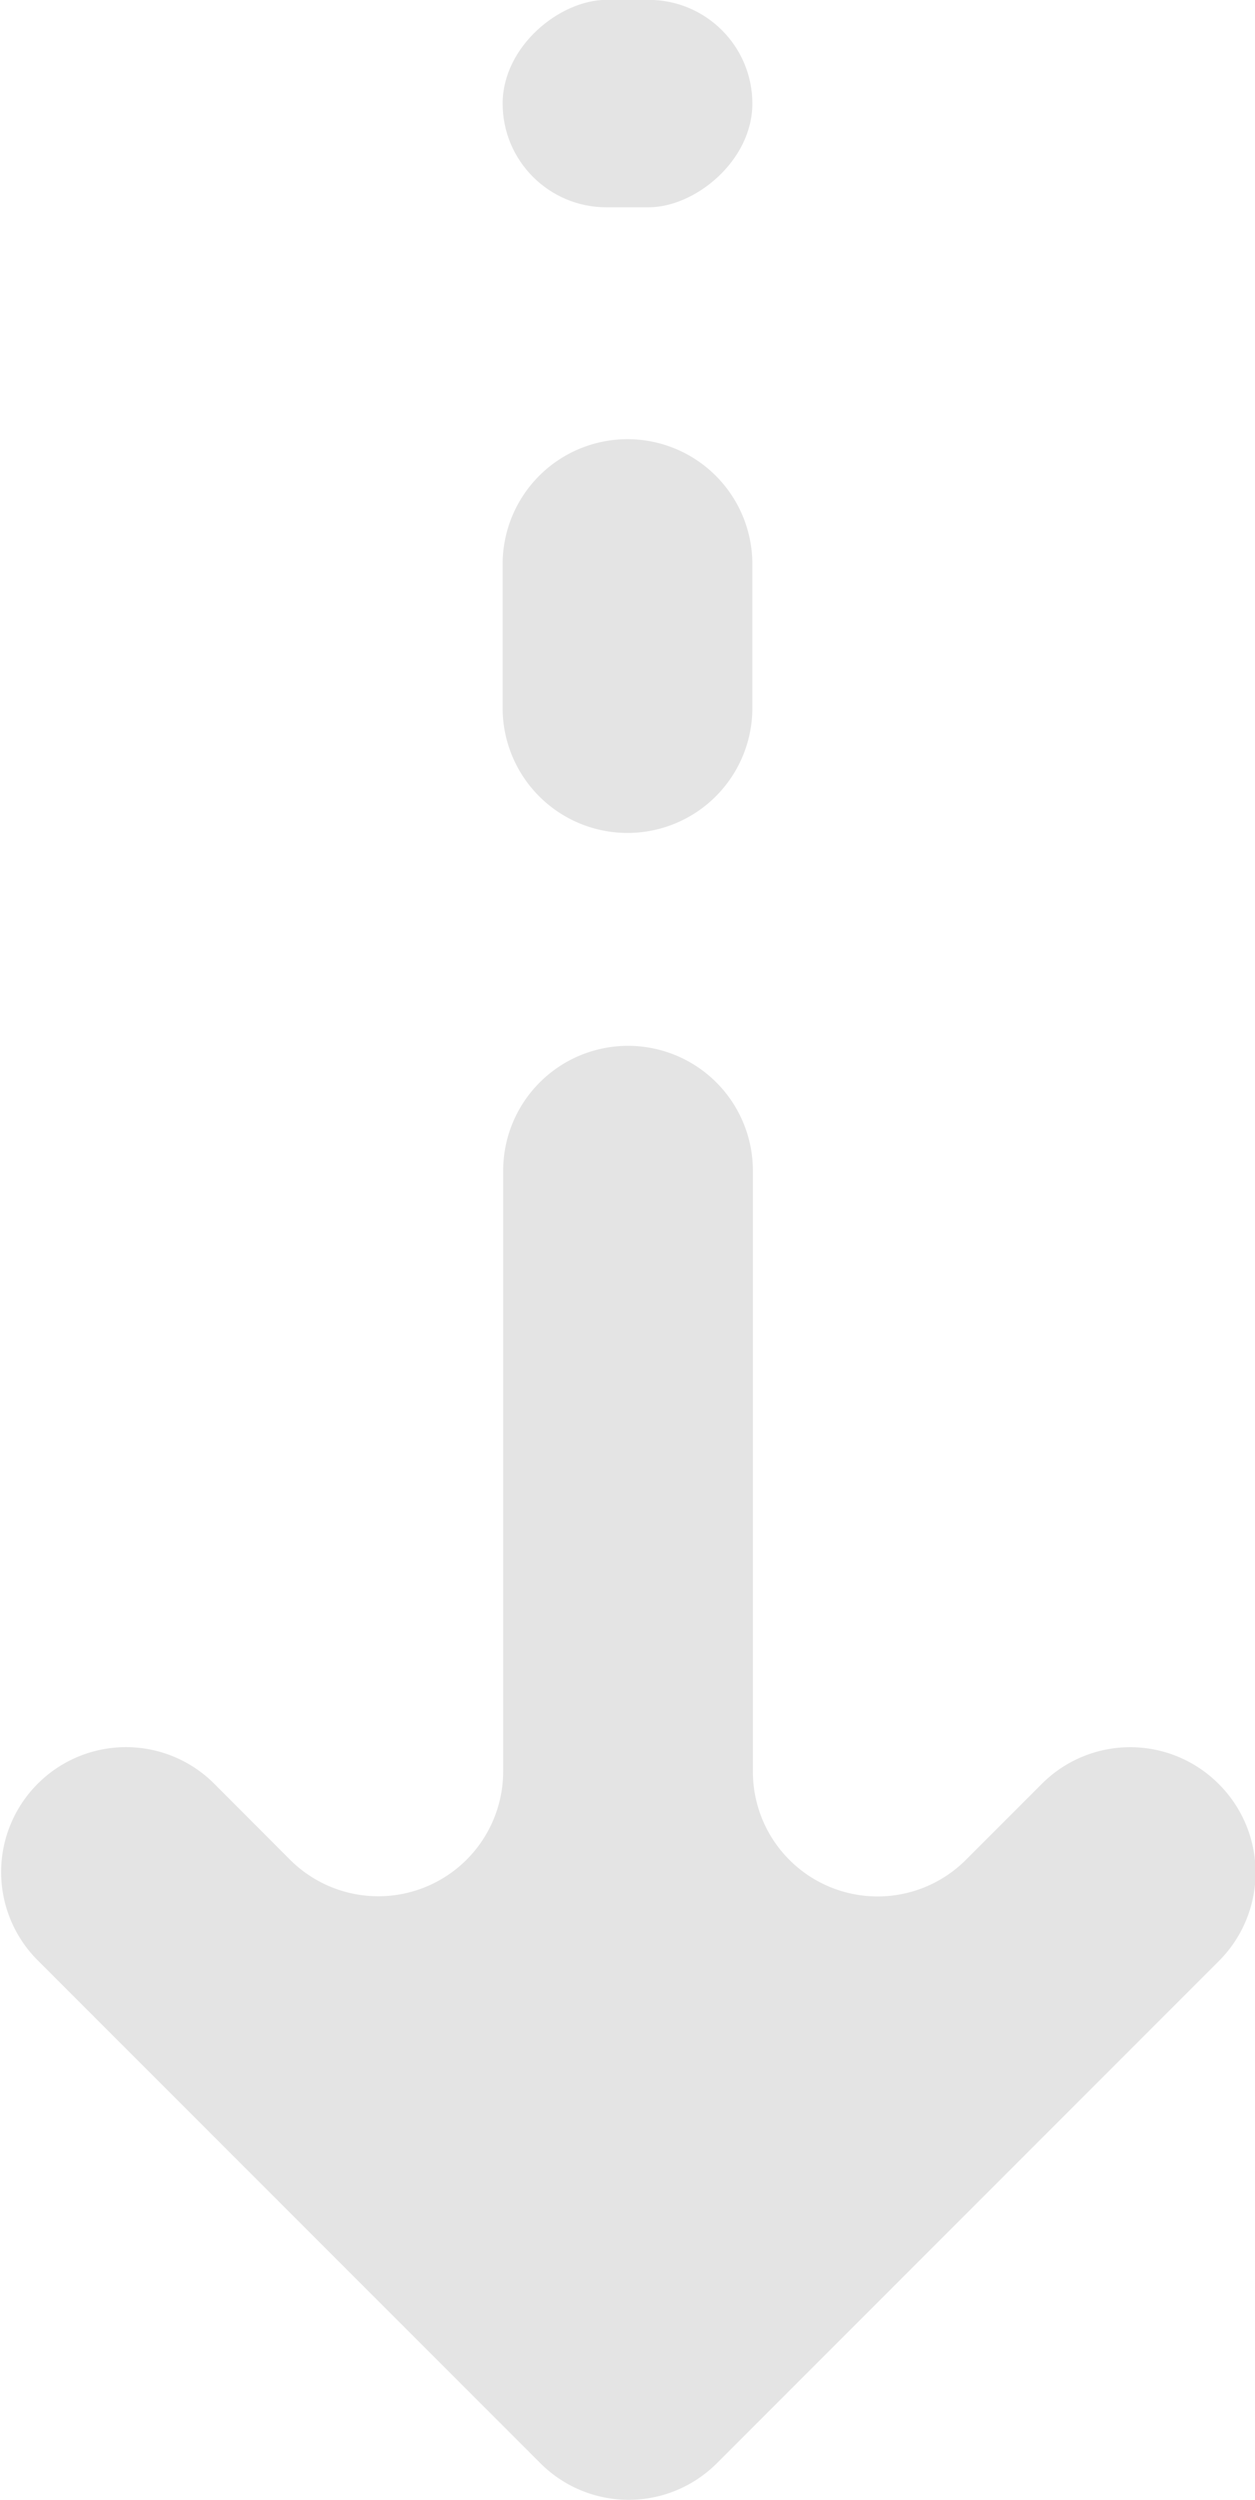<svg xmlns="http://www.w3.org/2000/svg" width="9.448" height="18.813" viewBox="0 0 9.448 18.813">
  <g id="Arrow" transform="translate(313.305 -49.404) rotate(90)">
    <path id="Path_1330" data-name="Path 1330" d="M79.927,304.132h0a.94.94,0,0,0,0,1.329l.576.576a.939.939,0,0,1-.664,1.6H75.314a.94.94,0,0,0-.94.94h0a.94.94,0,0,0,.94.94h4.525a.94.94,0,0,1,.664,1.6l-.576.575a.939.939,0,0,0,0,1.329h0a.939.939,0,0,0,1.329,0l3.784-3.784a.939.939,0,0,0,0-1.329l-3.784-3.784A.94.94,0,0,0,79.927,304.132Z" transform="translate(-17.1)" fill="#e4e4e4"/>
    <path id="Path_1331" data-name="Path 1331" d="M60.829,317.741h1.083a.94.94,0,0,0,.94-.94h0a.94.94,0,0,0-.94-.94H60.829a.94.94,0,0,0-.94.94h0A.94.94,0,0,0,60.829,317.741Z" transform="translate(-7.18 -8.22)" fill="#e4e4e4"/>
    <rect id="Rectangle_320" data-name="Rectangle 320" width="1.561" height="1.88" rx="0.781" transform="translate(49.403 307.641)" fill="#e4e4e4"/>
  </g>
</svg>

